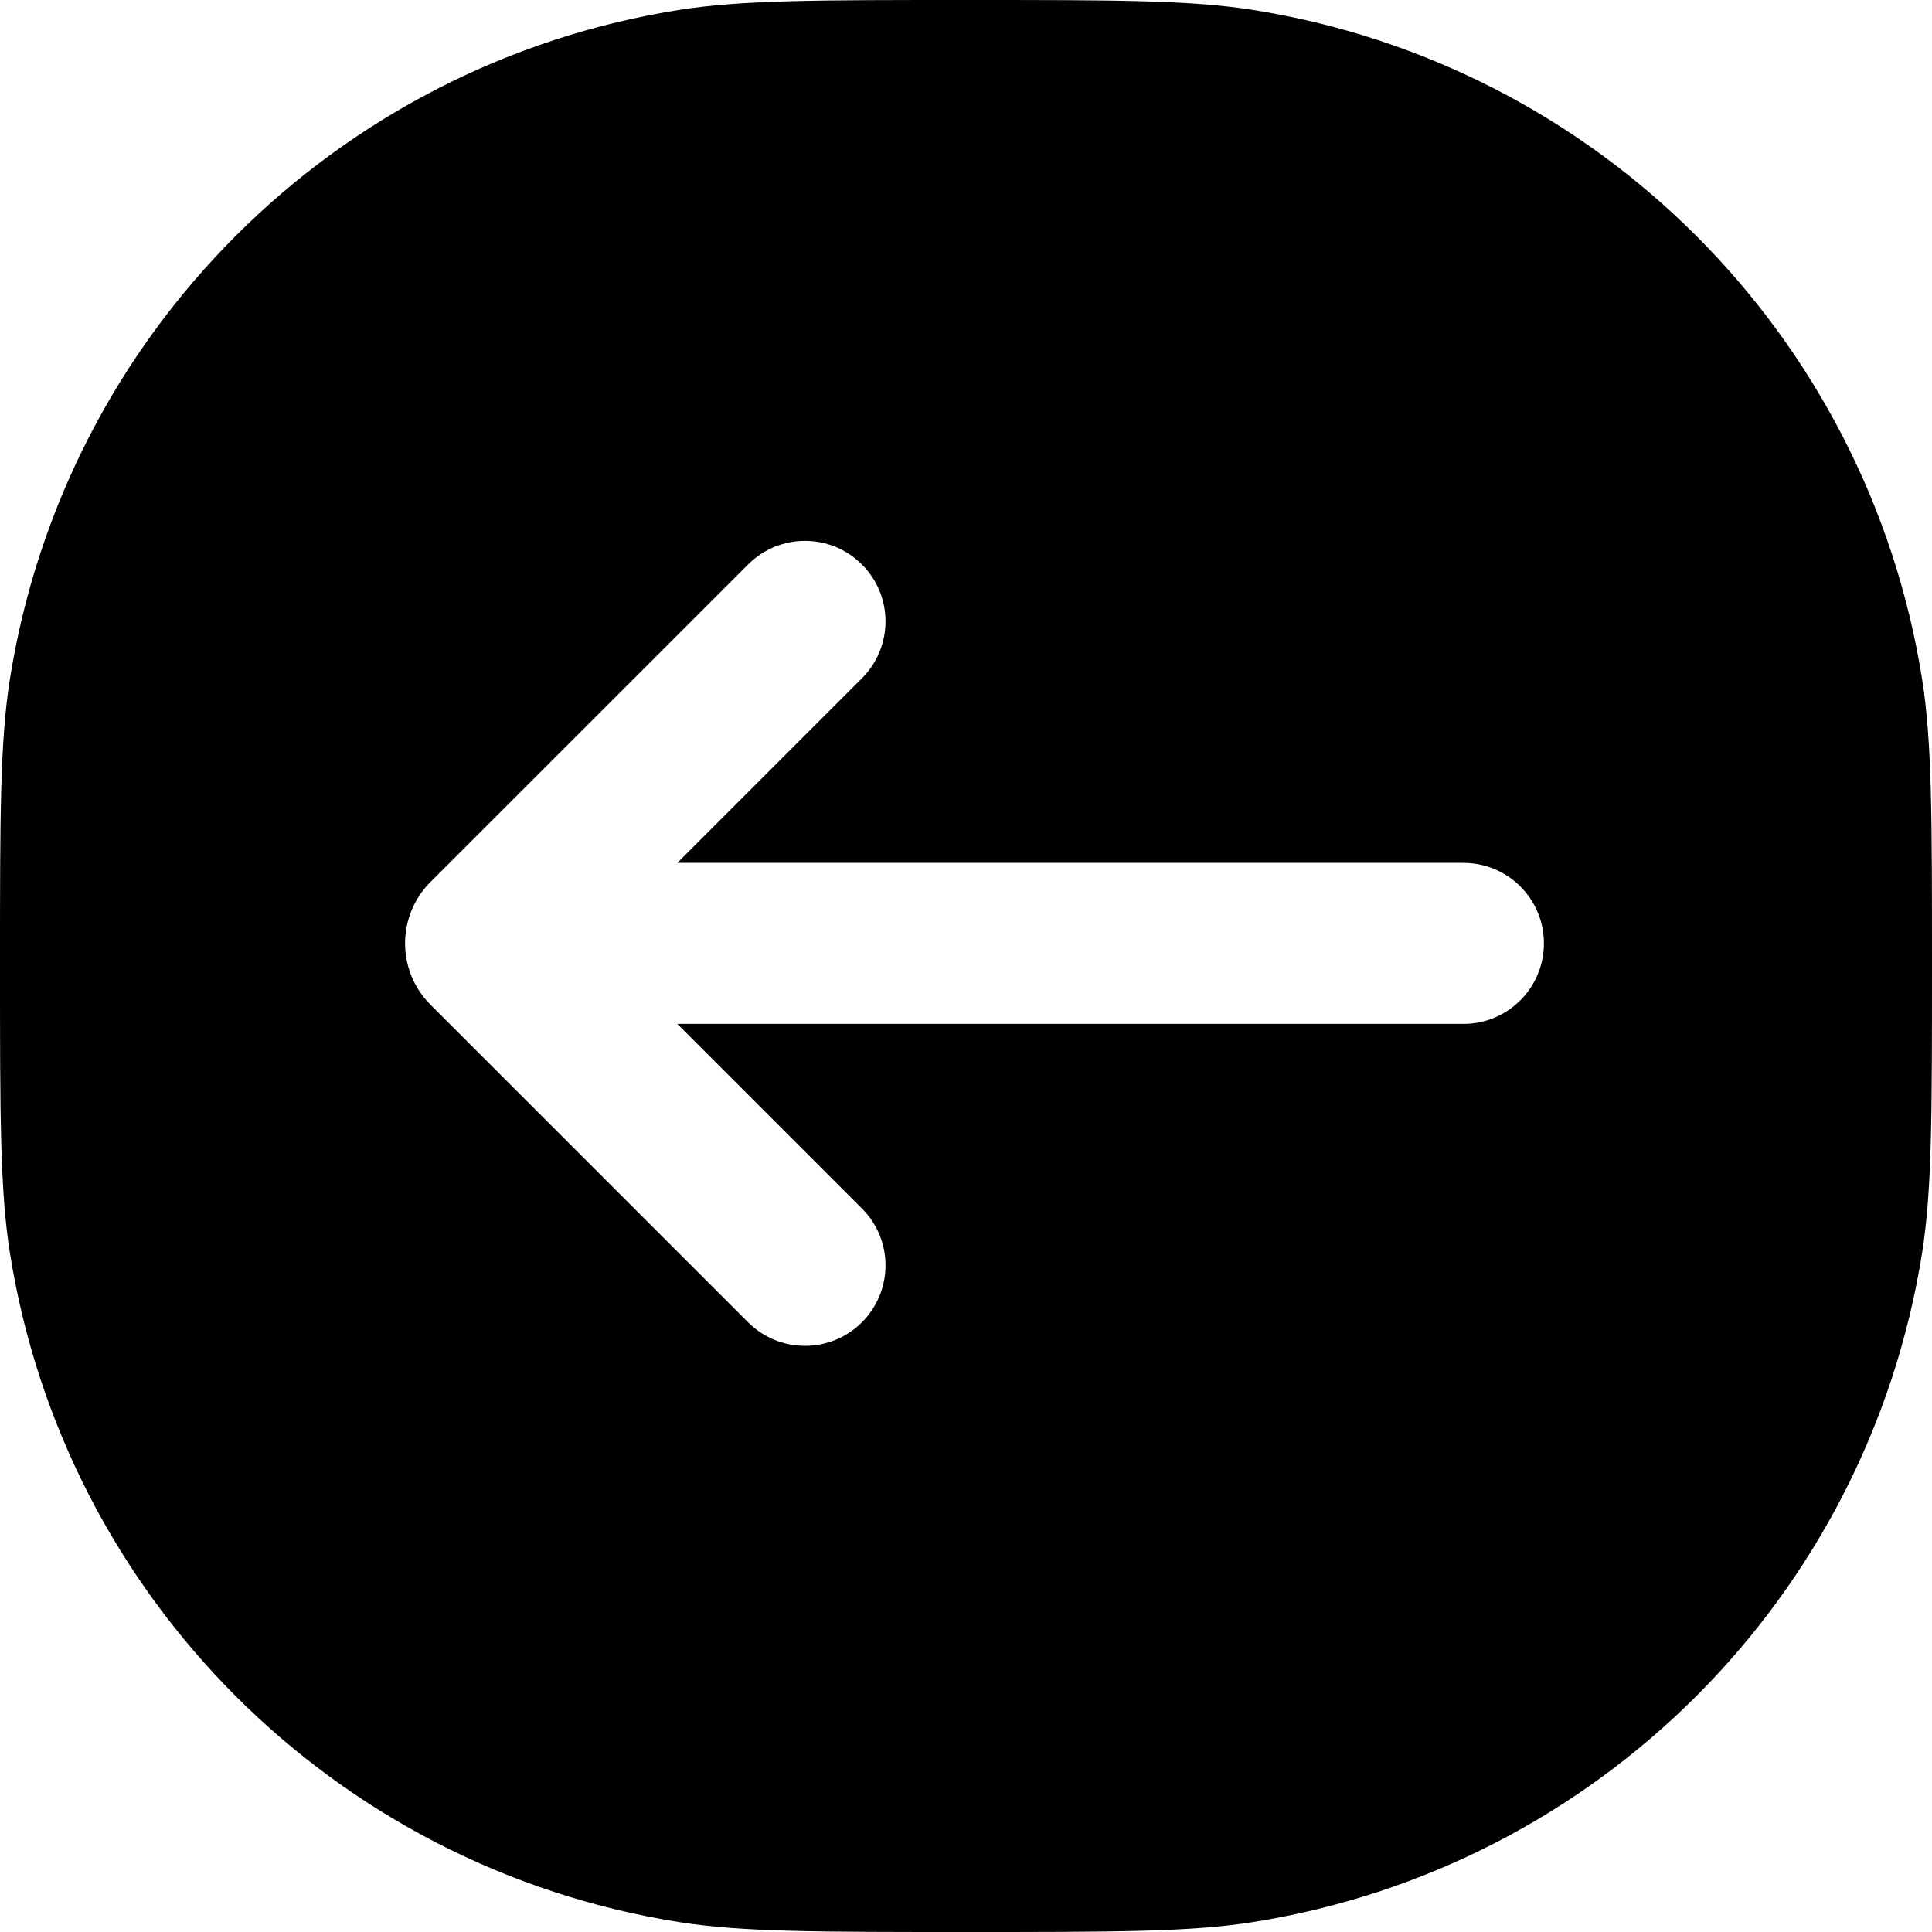 <svg width="24" height="24" viewBox="0 0 24 24" fill="none" xmlns="http://www.w3.org/2000/svg">
<path fill-rule="evenodd" clip-rule="evenodd" d="M0.123 8.436C0 9.213 0 10.142 0 12C0 13.858 0 14.787 0.123 15.564C0.801 19.843 4.157 23.199 8.436 23.877C9.213 24 10.142 24 12 24C13.858 24 14.787 24 15.564 23.877C19.843 23.199 23.199 19.843 23.877 15.564C24 14.787 24 13.858 24 12C24 10.142 24 9.213 23.877 8.436C23.199 4.157 19.843 0.801 15.564 0.123C14.787 0 13.858 0 12 0C10.142 0 9.213 0 8.436 0.123C4.157 0.801 0.801 4.157 0.123 8.436ZM5.347 12.48C4.927 12.06 4.927 11.378 5.347 10.957L9.293 7.012C9.683 6.621 10.317 6.621 10.707 7.012C11.098 7.402 11.098 8.035 10.707 8.426L8.414 10.719H18.179C18.732 10.719 19.179 11.166 19.179 11.719C19.179 12.271 18.732 12.719 18.179 12.719H8.414L10.707 15.012C11.098 15.402 11.098 16.035 10.707 16.426C10.317 16.816 9.683 16.816 9.293 16.426L5.347 12.48Z" fill="black"/>
</svg>
